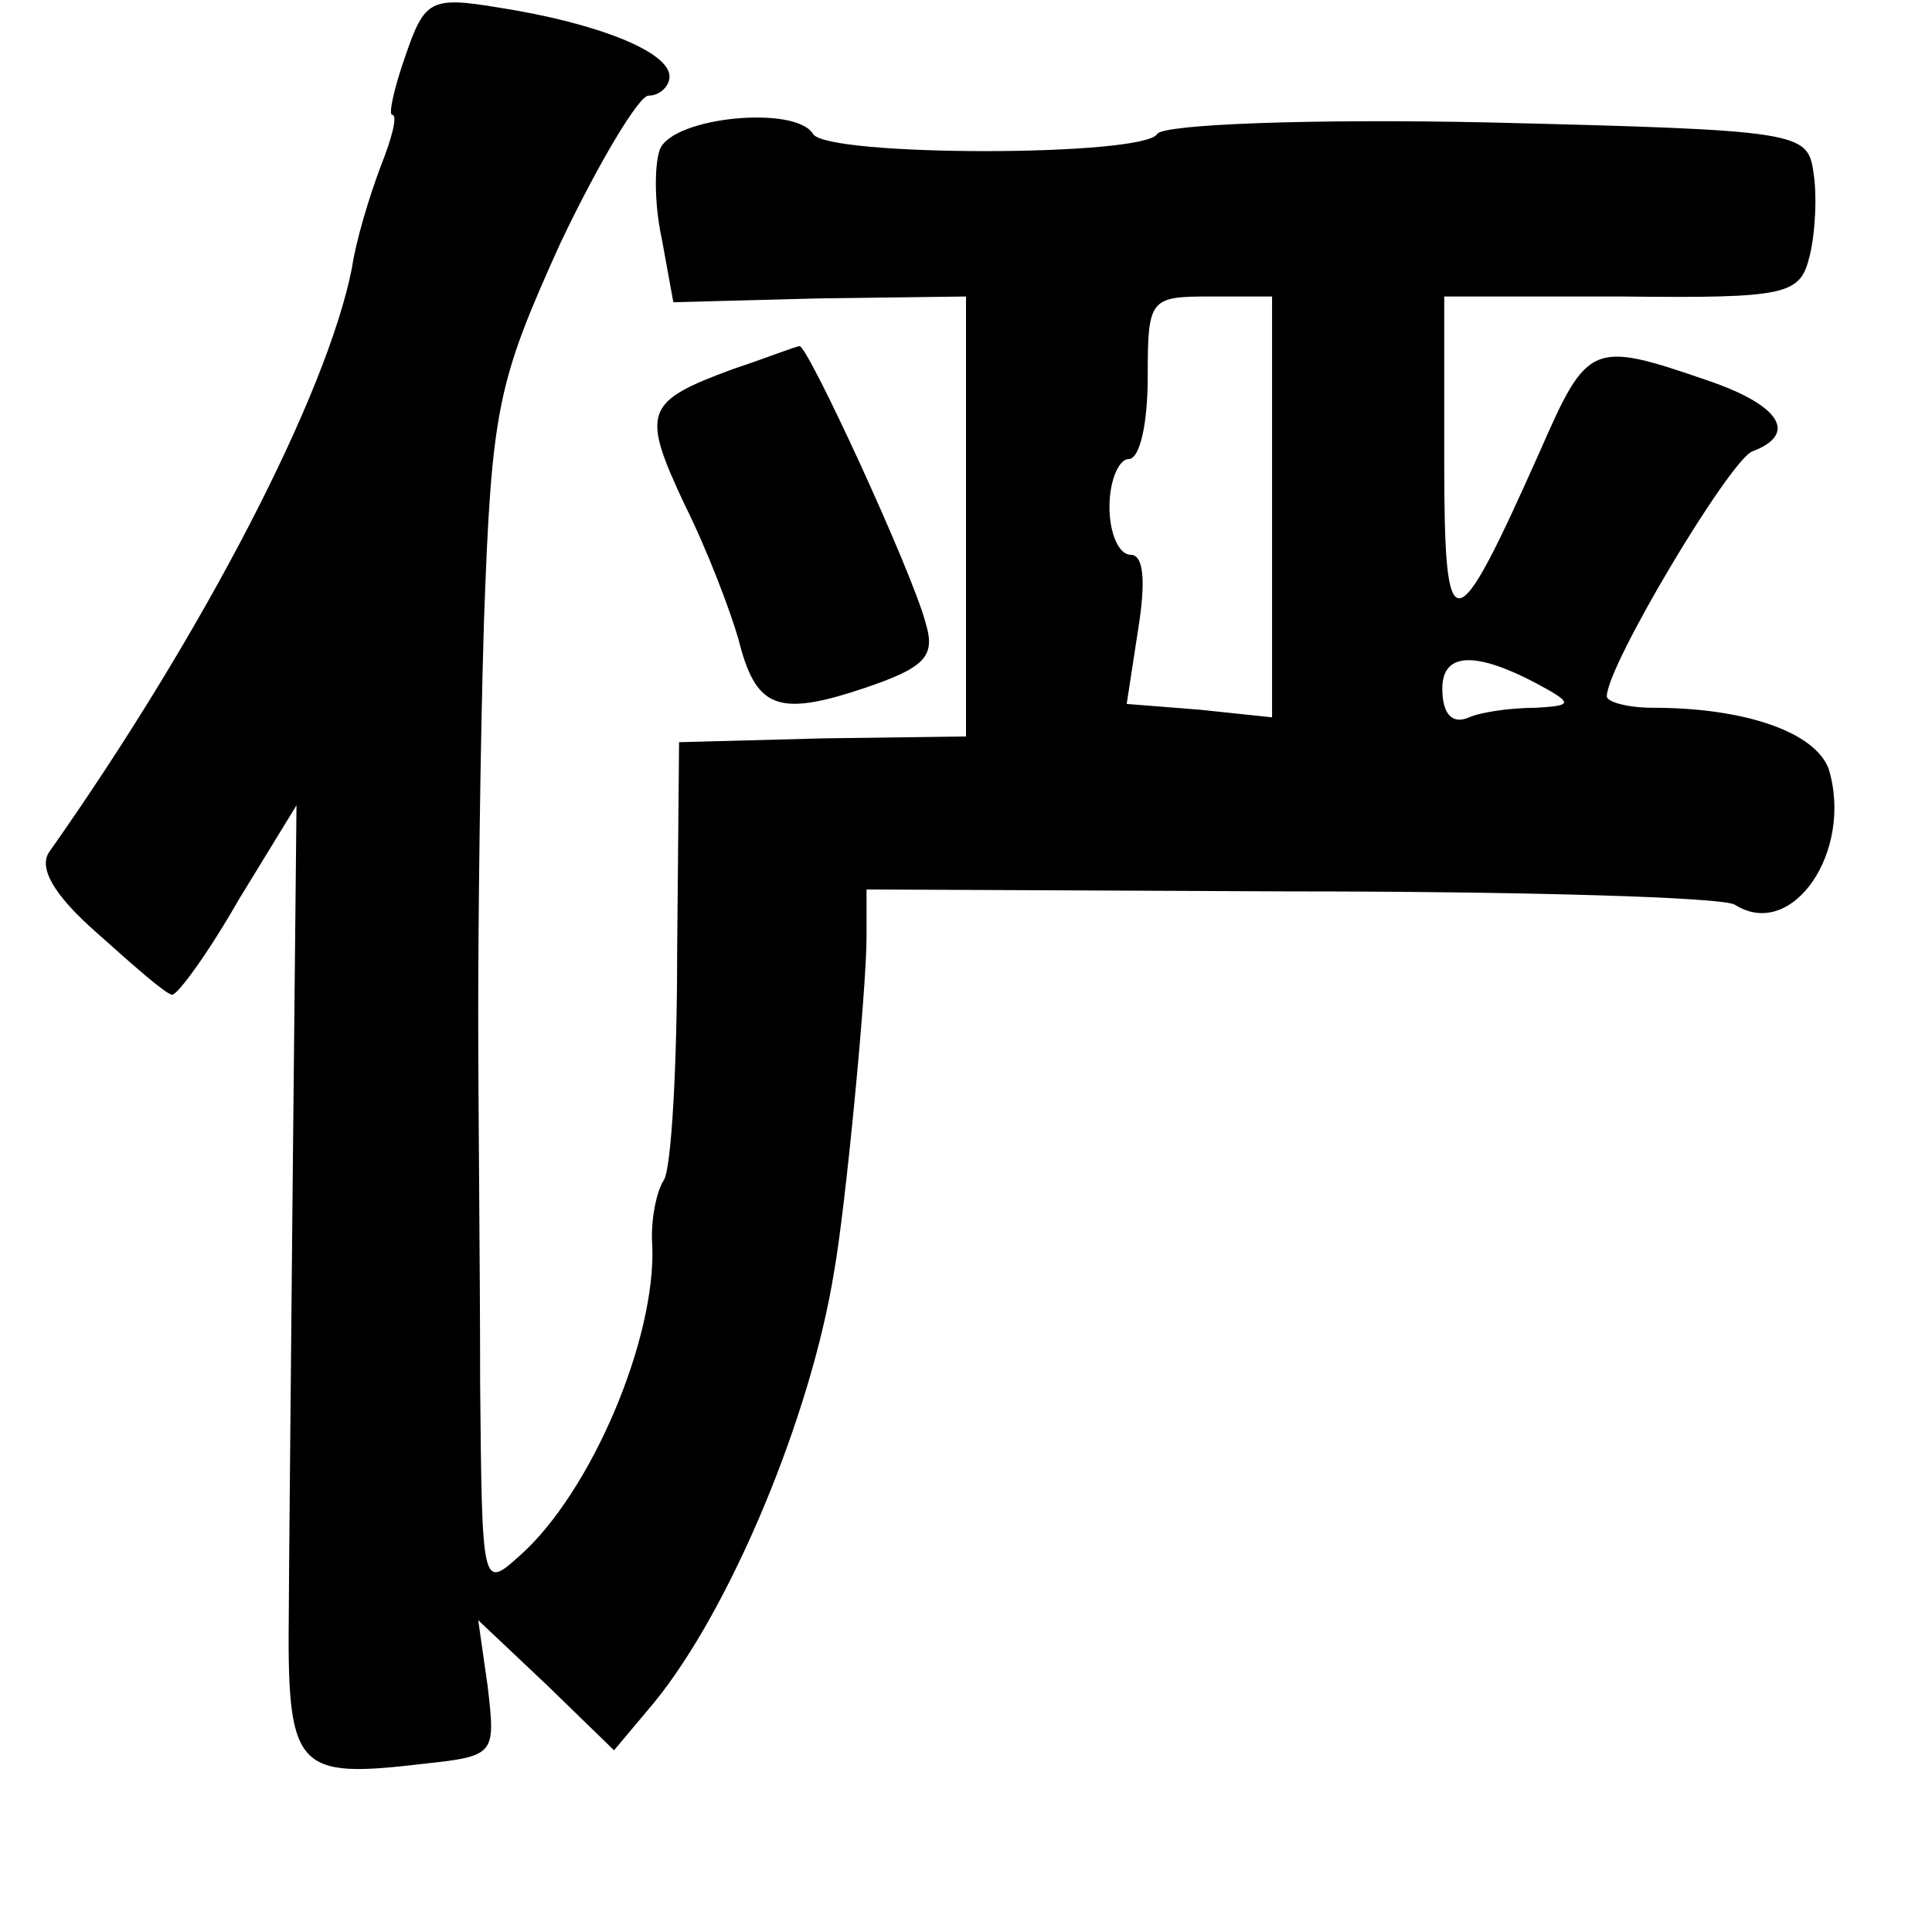 <?xml version="1.0" standalone="no"?>
<!DOCTYPE svg PUBLIC "-//W3C//DTD SVG 20010904//EN"
 "http://www.w3.org/TR/2001/REC-SVG-20010904/DTD/svg10.dtd">
<svg version="1.0" xmlns="http://www.w3.org/2000/svg"
 width="101pt" height="101pt" viewBox="0 0 101 101"
 preserveAspectRatio="xMidYMid meet">
<g transform="translate(0,101) scale(0.1,-0.1)"
fill="#000000" stroke="none">
<path d="M212 981 c-6 -17 -9 -31 -7 -31 3 0 0 -12 -6 -27 -6 -16 -13 -39 -15
-53 -13 -66 -77 -190 -158 -305 -6 -8 1 -22 25 -43 19 -17 36 -32 39 -32 3 0
19 22 35 50 l30 49 -2 -197 c-1 -108 -2 -208 -2 -222 -1 -86 3 -90 71 -82 37
4 37 5 33 40 l-5 35 36 -34 35 -34 21 25 c40 49 82 150 94 225 6 33 17 148 17
175 l0 25 221 -1 c122 0 227 -3 233 -7 30 -19 62 28 49 71 -7 19 -43 32 -92
32 -13 0 -24 3 -24 6 0 16 64 123 76 128 24 9 15 24 -23 37 -61 21 -63 20 -88
-37 -45 -101 -50 -102 -50 -5 l0 86 93 0 c87 -1 93 1 98 21 3 12 4 32 2 44 -3
21 -7 22 -170 26 -93 2 -170 -1 -173 -6 -7 -12 -173 -12 -180 0 -9 15 -73 9
-80 -8 -3 -8 -3 -29 1 -47 l6 -33 76 2 77 1 0 -115 0 -115 -75 -1 -75 -2 -1
-109 c0 -60 -3 -114 -7 -120 -4 -6 -7 -22 -6 -34 2 -49 -32 -129 -69 -162 -20
-18 -20 -18 -21 90 0 59 -1 146 -1 193 0 47 1 139 3 205 4 112 7 125 40 198
20 42 41 77 46 77 6 0 11 5 11 10 0 13 -38 28 -89 36 -36 6 -39 4 -49 -25z
m453 -236 l0 -110 -38 4 -38 3 6 39 c4 25 3 39 -4 39 -6 0 -11 11 -11 25 0 14
5 25 10 25 6 0 10 19 10 43 0 41 1 42 33 42 l32 0 0 -110z m145 -96 c12 -7 10
-8 -7 -9 -12 0 -28 -2 -35 -5 -9 -4 -14 2 -14 15 0 20 19 20 56 -1z"/>
<path d="M383 817 c-46 -17 -48 -22 -25 -71 12 -24 24 -56 28 -70 9 -36 20
-41 65 -26 33 11 38 17 33 34 -7 27 -62 146 -66 145 -2 0 -17 -6 -35 -12z"/>
</g>
</svg>
